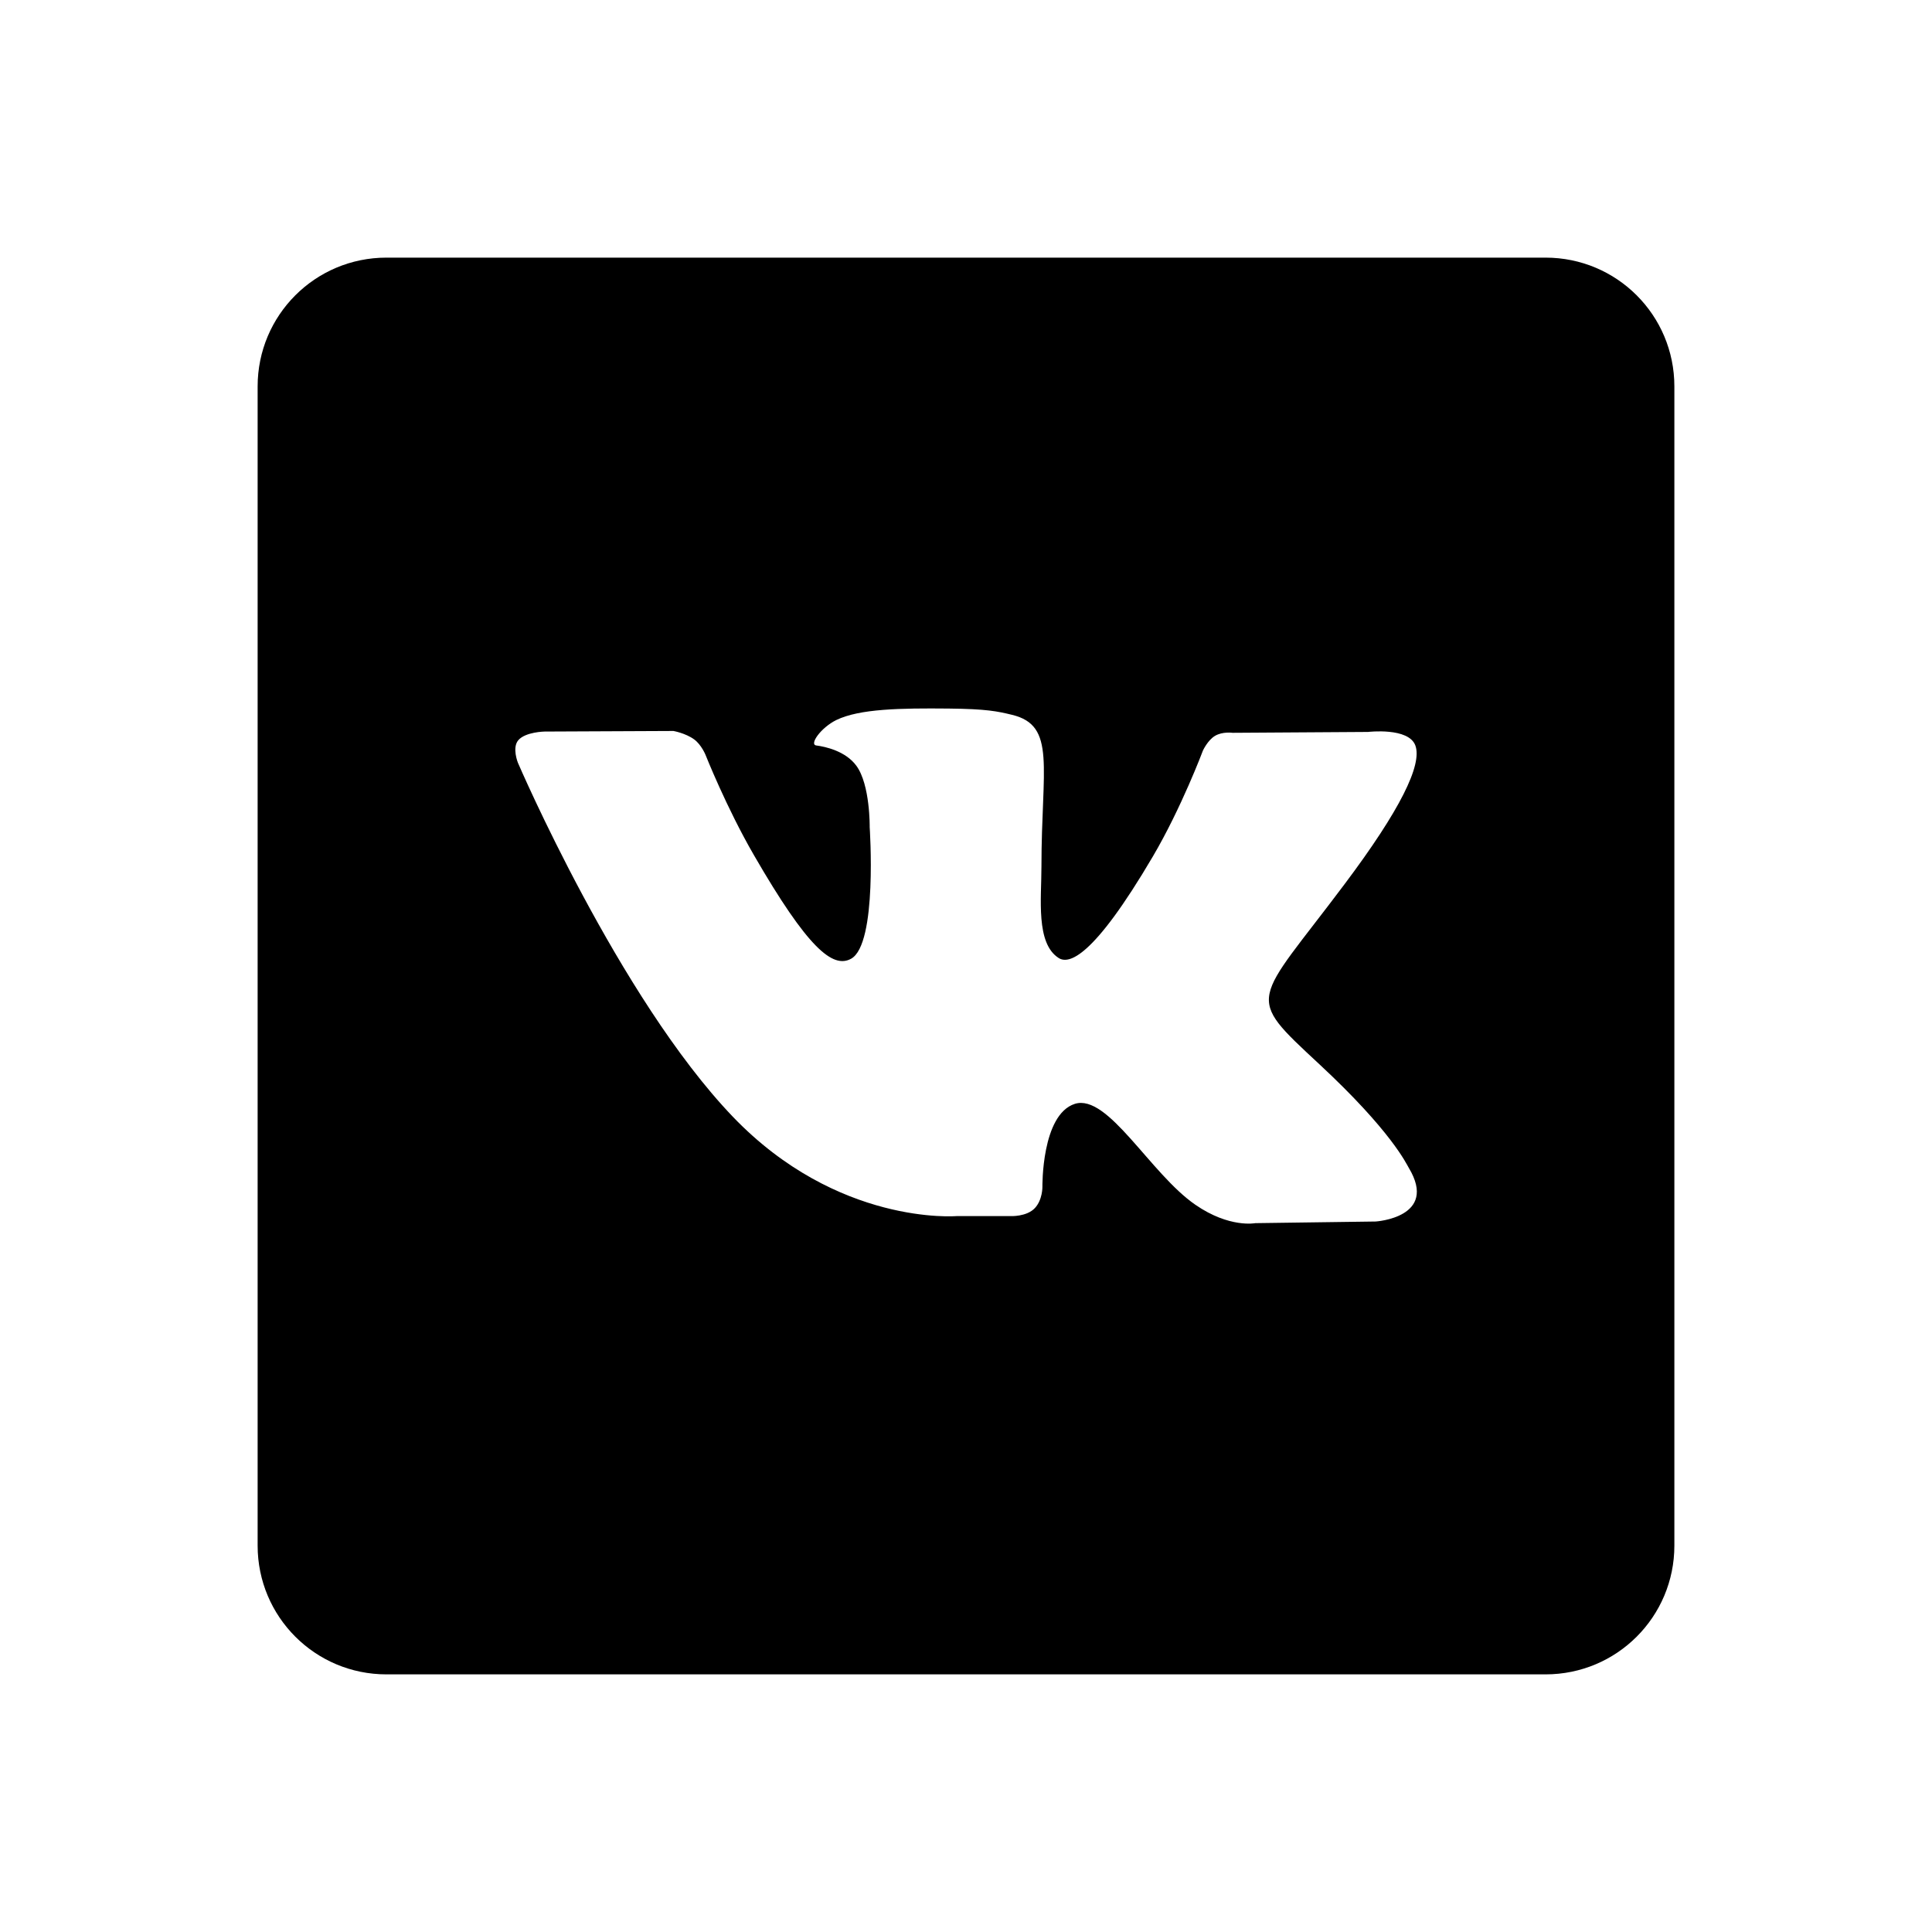 <svg width="20" height="20" viewBox="0 0 20 20" fill="none" xmlns="http://www.w3.org/2000/svg">
<path d="M16 2.667H4C3.263 2.667 2.667 3.263 2.667 4V16C2.667 16.737 3.263 17.333 4 17.333H16C16.737 17.333 17.333 16.737 17.333 16V4C17.333 3.263 16.737 2.667 16 2.667ZM14.241 12.645L12.995 12.662C12.995 12.662 12.727 12.715 12.375 12.472C11.909 12.152 11.47 11.319 11.127 11.427C10.78 11.538 10.791 12.287 10.791 12.287C10.791 12.287 10.793 12.419 10.714 12.505C10.628 12.598 10.459 12.589 10.459 12.589H9.901C9.901 12.589 8.671 12.691 7.586 11.56C6.405 10.327 5.361 7.895 5.361 7.895C5.361 7.895 5.299 7.741 5.365 7.663C5.439 7.576 5.638 7.573 5.638 7.573L6.971 7.567C6.971 7.567 7.097 7.589 7.187 7.655C7.261 7.71 7.303 7.813 7.303 7.813C7.303 7.813 7.519 8.359 7.805 8.853C8.362 9.817 8.621 10.029 8.81 9.925C9.086 9.775 9.003 8.563 9.003 8.563C9.003 8.563 9.009 8.123 8.865 7.927C8.753 7.774 8.542 7.729 8.45 7.717C8.375 7.707 8.497 7.533 8.657 7.454C8.897 7.337 9.321 7.33 9.822 7.335C10.212 7.339 10.325 7.363 10.477 7.4C10.937 7.511 10.781 7.941 10.781 8.971C10.781 9.301 10.721 9.765 10.959 9.917C11.061 9.983 11.311 9.927 11.935 8.865C12.231 8.361 12.453 7.769 12.453 7.769C12.453 7.769 12.502 7.663 12.577 7.618C12.655 7.571 12.759 7.586 12.759 7.586L14.162 7.577C14.162 7.577 14.583 7.527 14.652 7.718C14.724 7.918 14.495 8.385 13.921 9.15C12.98 10.406 12.875 10.289 13.657 11.016C14.404 11.71 14.558 12.047 14.584 12.09C14.893 12.604 14.241 12.645 14.241 12.645Z" fill="black"/>
</svg>

